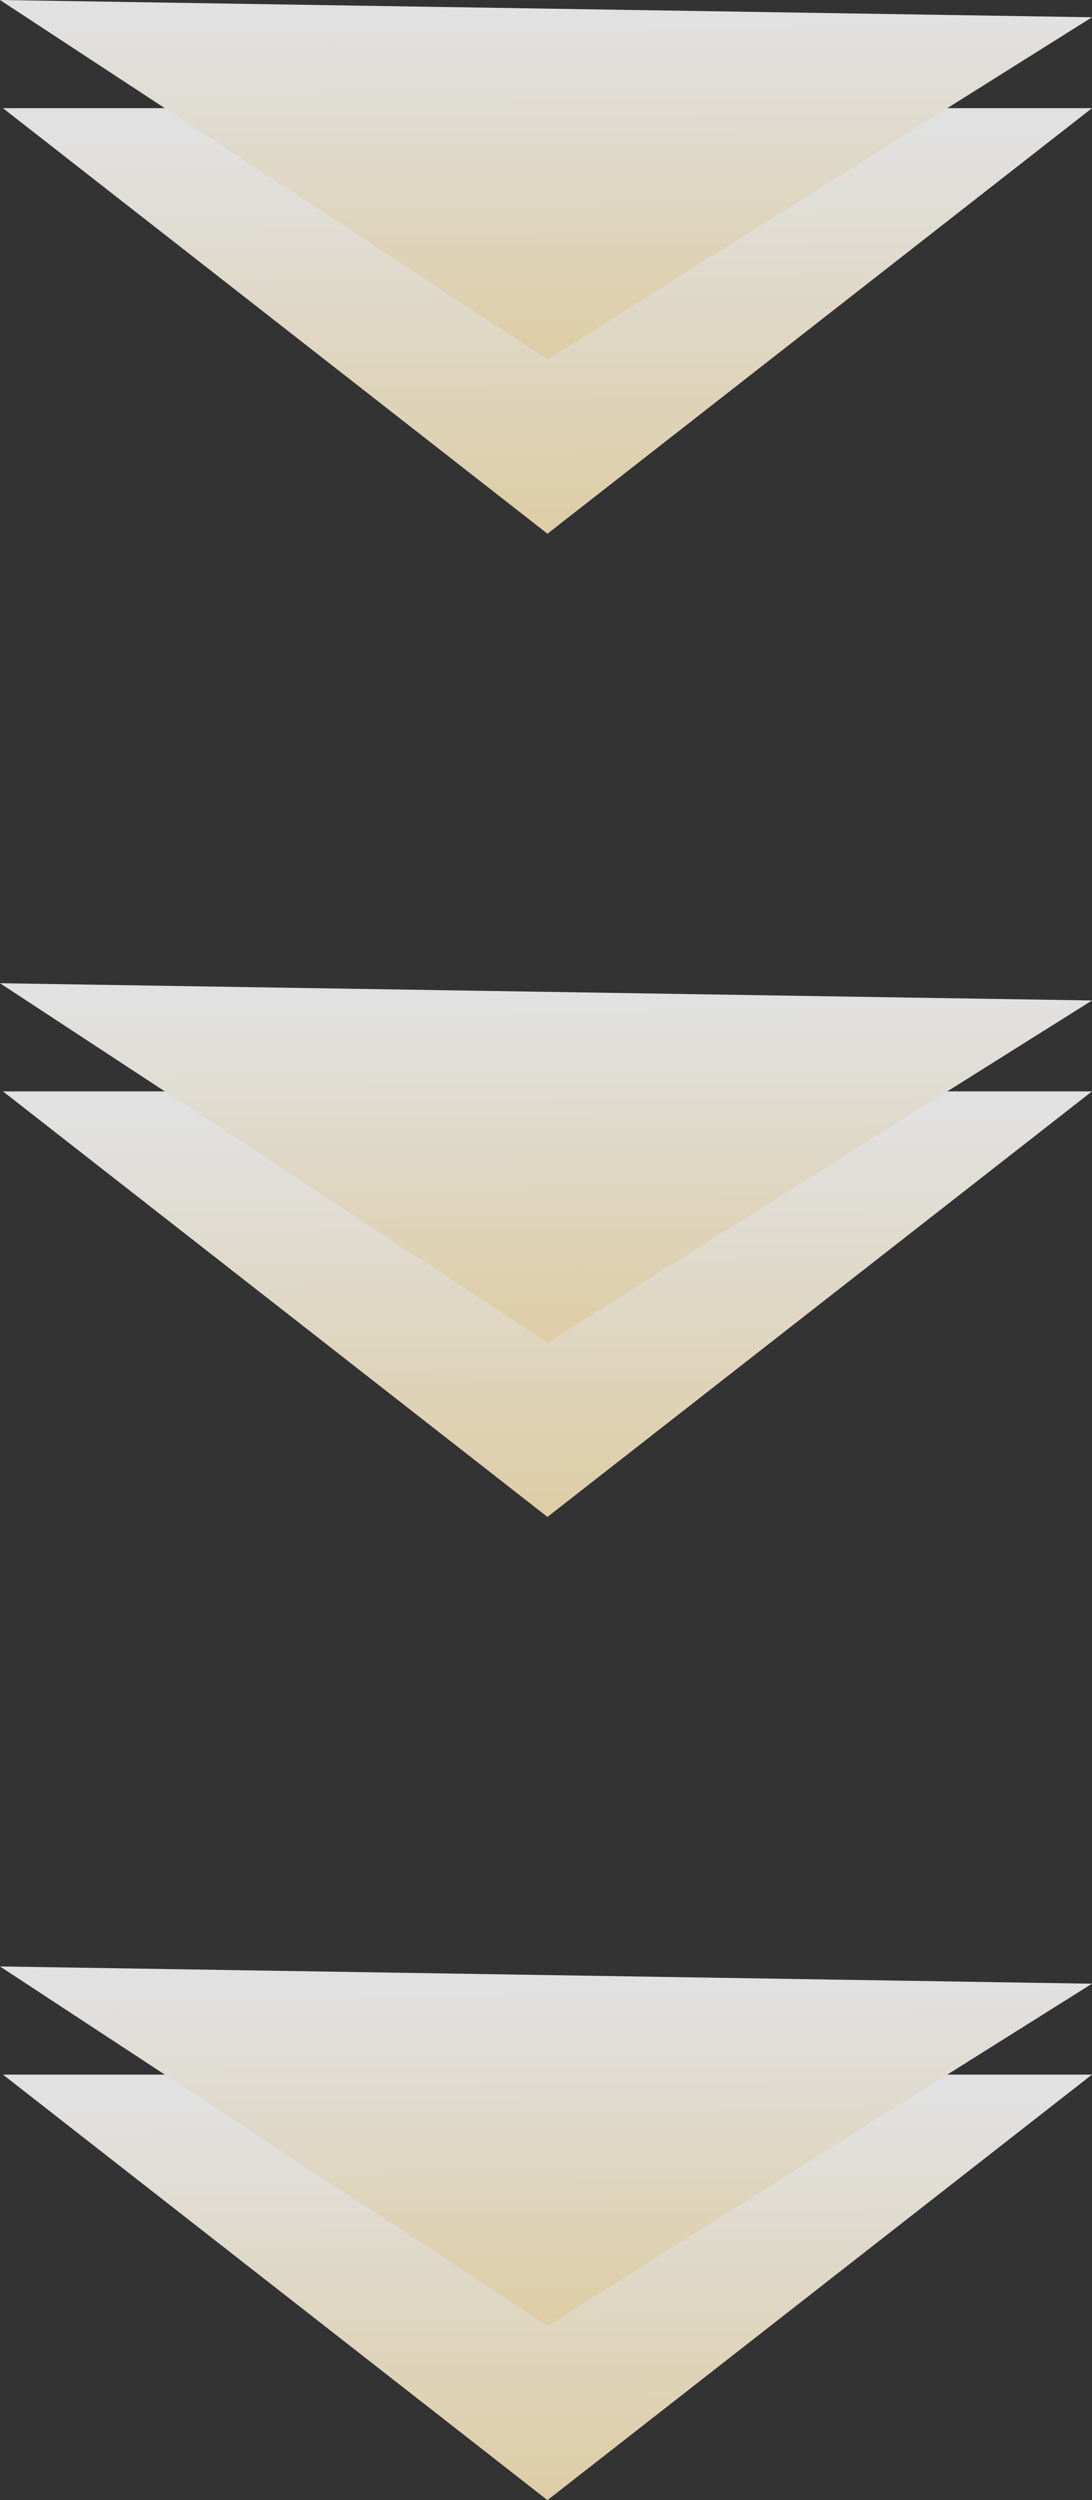 <svg xmlns="http://www.w3.org/2000/svg" xmlns:xlink="http://www.w3.org/1999/xlink" width="50" height="114.427" viewBox="0 0 50 114.427">
  <rect x="0" y="0" width="50" height="114.427" fill="#333333" stroke="none"/>
  <defs>
    <linearGradient id="linear-gradient" x1="0.4" y1="-2.367" x2="0.461" y2="0.936" gradientUnits="objectBoundingBox">
      <stop offset="0" stop-color="#f1ac04"/>
      <stop offset="1" stop-color="#fff"/>
    </linearGradient>
  </defs>
  <g id="Groupe_14920" data-name="Groupe 14920" transform="translate(348 -1148) rotate(90)">
    <g id="Groupe_306" data-name="Groupe 306" transform="translate(1121.189 297.696)" opacity="0.848">
      <path id="Polygone_2" data-name="Polygone 2" d="M24.933,0,49.865,19.477H0Z" transform="translate(51.238 0.304) rotate(90)" fill="url(#linear-gradient)"/>
      <path id="Tracé_375" data-name="Tracé 375" d="M24.933,0,50,16.448,0,15.658Z" transform="translate(43.259 0.304) rotate(90)" fill="url(#linear-gradient)"/>
    </g>
    <g id="Groupe_306-2" data-name="Groupe 306" transform="translate(1166.189 297.696)" opacity="0.848">
      <path id="Polygone_2-2" data-name="Polygone 2" d="M24.933,0,49.865,19.477H0Z" transform="translate(51.238 0.304) rotate(90)" fill="url(#linear-gradient)"/>
      <path id="Tracé_375-2" data-name="Tracé 375" d="M24.933,0,50,16.448,0,15.658Z" transform="translate(43.259 0.304) rotate(90)" fill="url(#linear-gradient)"/>
    </g>
    <g id="Groupe_306-3" data-name="Groupe 306" transform="translate(1211.189 297.696)" opacity="0.848">
      <path id="Polygone_2-3" data-name="Polygone 2" d="M24.933,0,49.865,19.477H0Z" transform="translate(51.238 0.304) rotate(90)" fill="url(#linear-gradient)"/>
      <path id="Tracé_375-3" data-name="Tracé 375" d="M24.933,0,50,16.448,0,15.658Z" transform="translate(43.259 0.304) rotate(90)" fill="url(#linear-gradient)"/>
    </g>
  </g>
</svg>
